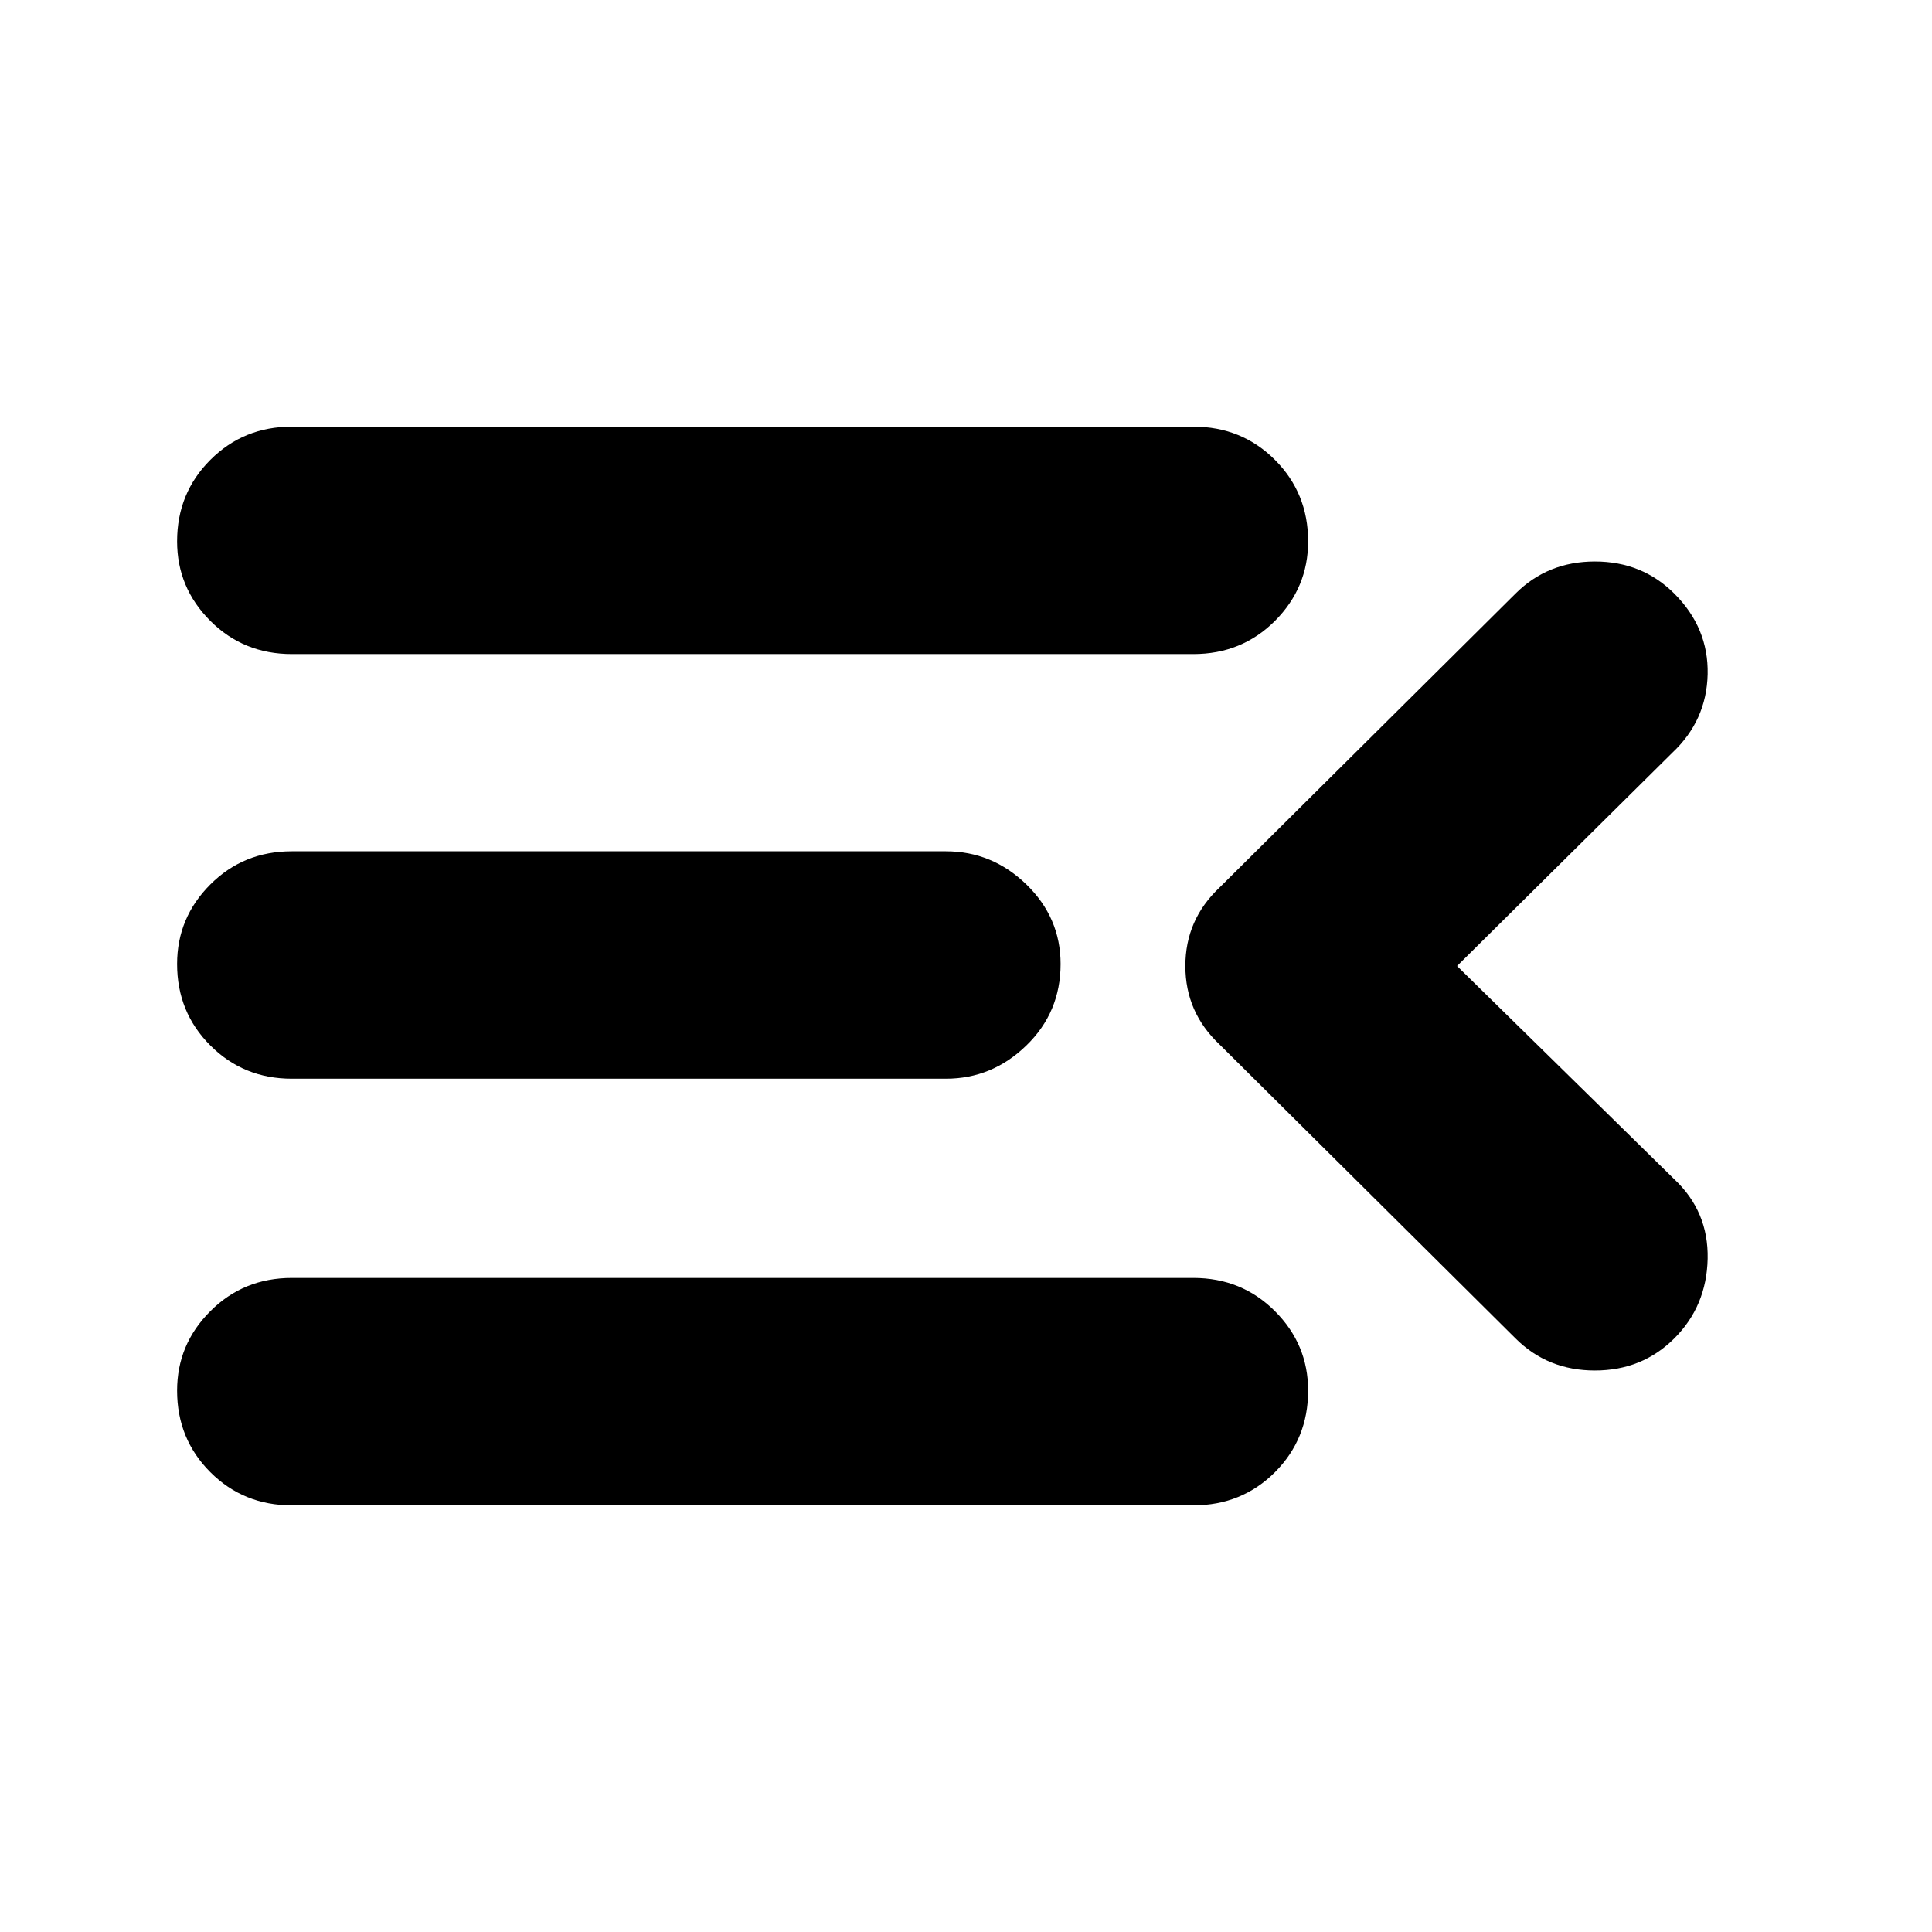 <svg xmlns="http://www.w3.org/2000/svg" height="24" width="24"><path d="M3.625 18.7Q3.025 18.7 2.613 18.288Q2.2 17.875 2.2 17.275Q2.2 16.7 2.613 16.288Q3.025 15.875 3.625 15.875H14.825Q15.425 15.875 15.838 16.288Q16.25 16.7 16.25 17.275Q16.25 17.875 15.838 18.288Q15.425 18.7 14.825 18.7ZM3.625 13.4Q3.025 13.4 2.613 12.987Q2.2 12.575 2.2 11.975Q2.2 11.4 2.613 10.987Q3.025 10.575 3.625 10.575H11.75Q12.325 10.575 12.75 10.987Q13.175 11.4 13.175 11.975Q13.175 12.575 12.75 12.987Q12.325 13.4 11.75 13.4ZM3.625 8.125Q3.025 8.125 2.613 7.713Q2.2 7.3 2.2 6.725Q2.2 6.125 2.613 5.713Q3.025 5.3 3.625 5.3H14.825Q15.425 5.3 15.838 5.713Q16.25 6.125 16.25 6.725Q16.25 7.3 15.838 7.713Q15.425 8.125 14.825 8.125ZM18.1 12 20.8 14.65Q21.225 15.05 21.213 15.637Q21.2 16.225 20.8 16.625Q20.4 17.025 19.812 17.025Q19.225 17.025 18.825 16.625L15.15 12.975Q14.725 12.575 14.725 12Q14.725 11.425 15.15 11.025L18.825 7.375Q19.225 6.975 19.812 6.975Q20.4 6.975 20.8 7.375Q21.225 7.8 21.213 8.375Q21.2 8.95 20.775 9.35Z"/></svg>